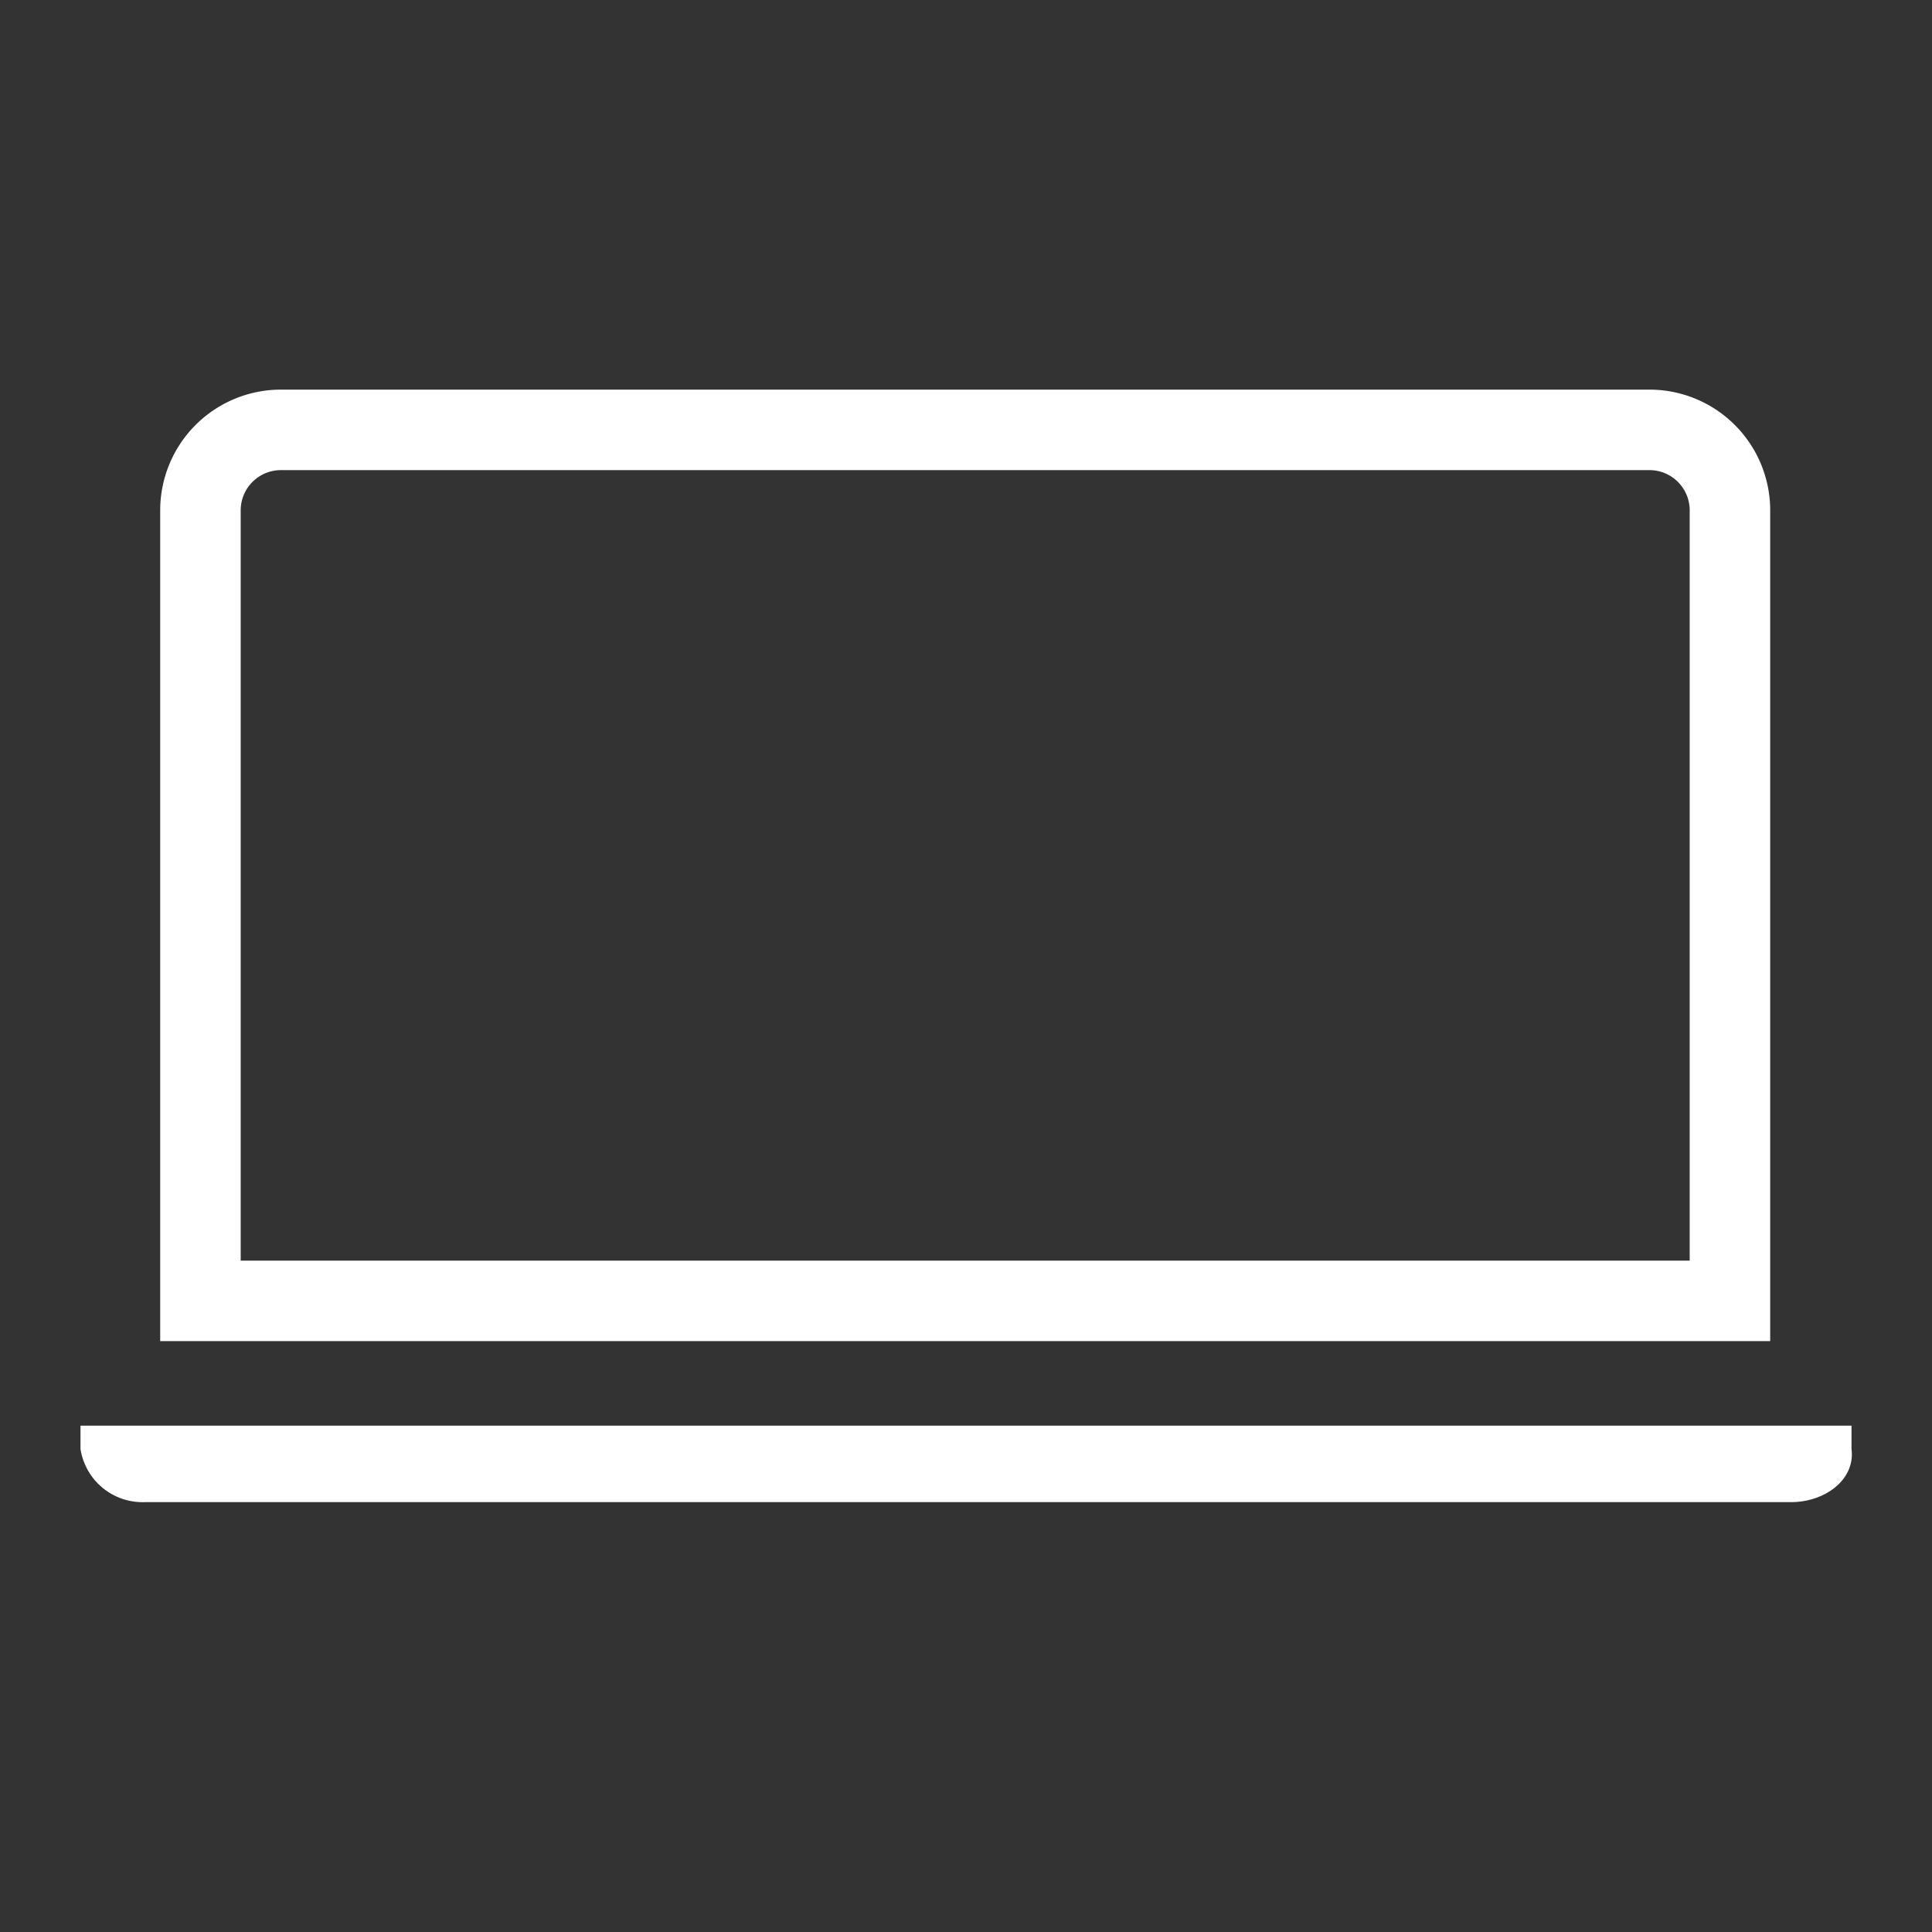 <svg xmlns="http://www.w3.org/2000/svg" viewBox="0 0 24 24"><rect x="0" y="0" width="24" height="24" fill="#333333" stroke="none"/><g id="Work"><path d="M22.25,18.66H1.8A.78.78,0,0,1,1,18v-.29H23V18C23.05,18.38,22.67,18.66,22.25,18.66Z" style="fill:#fff"/><path d="M3.49,5.34h17a1,1,0,0,1,1,1v9.82a0,0,0,0,1,0,0h-19a0,0,0,0,1,0,0V6.34A1,1,0,0,1,3.49,5.34Z" style="fill:none;stroke:#fff;stroke-miterlimit:10"/></g></svg>